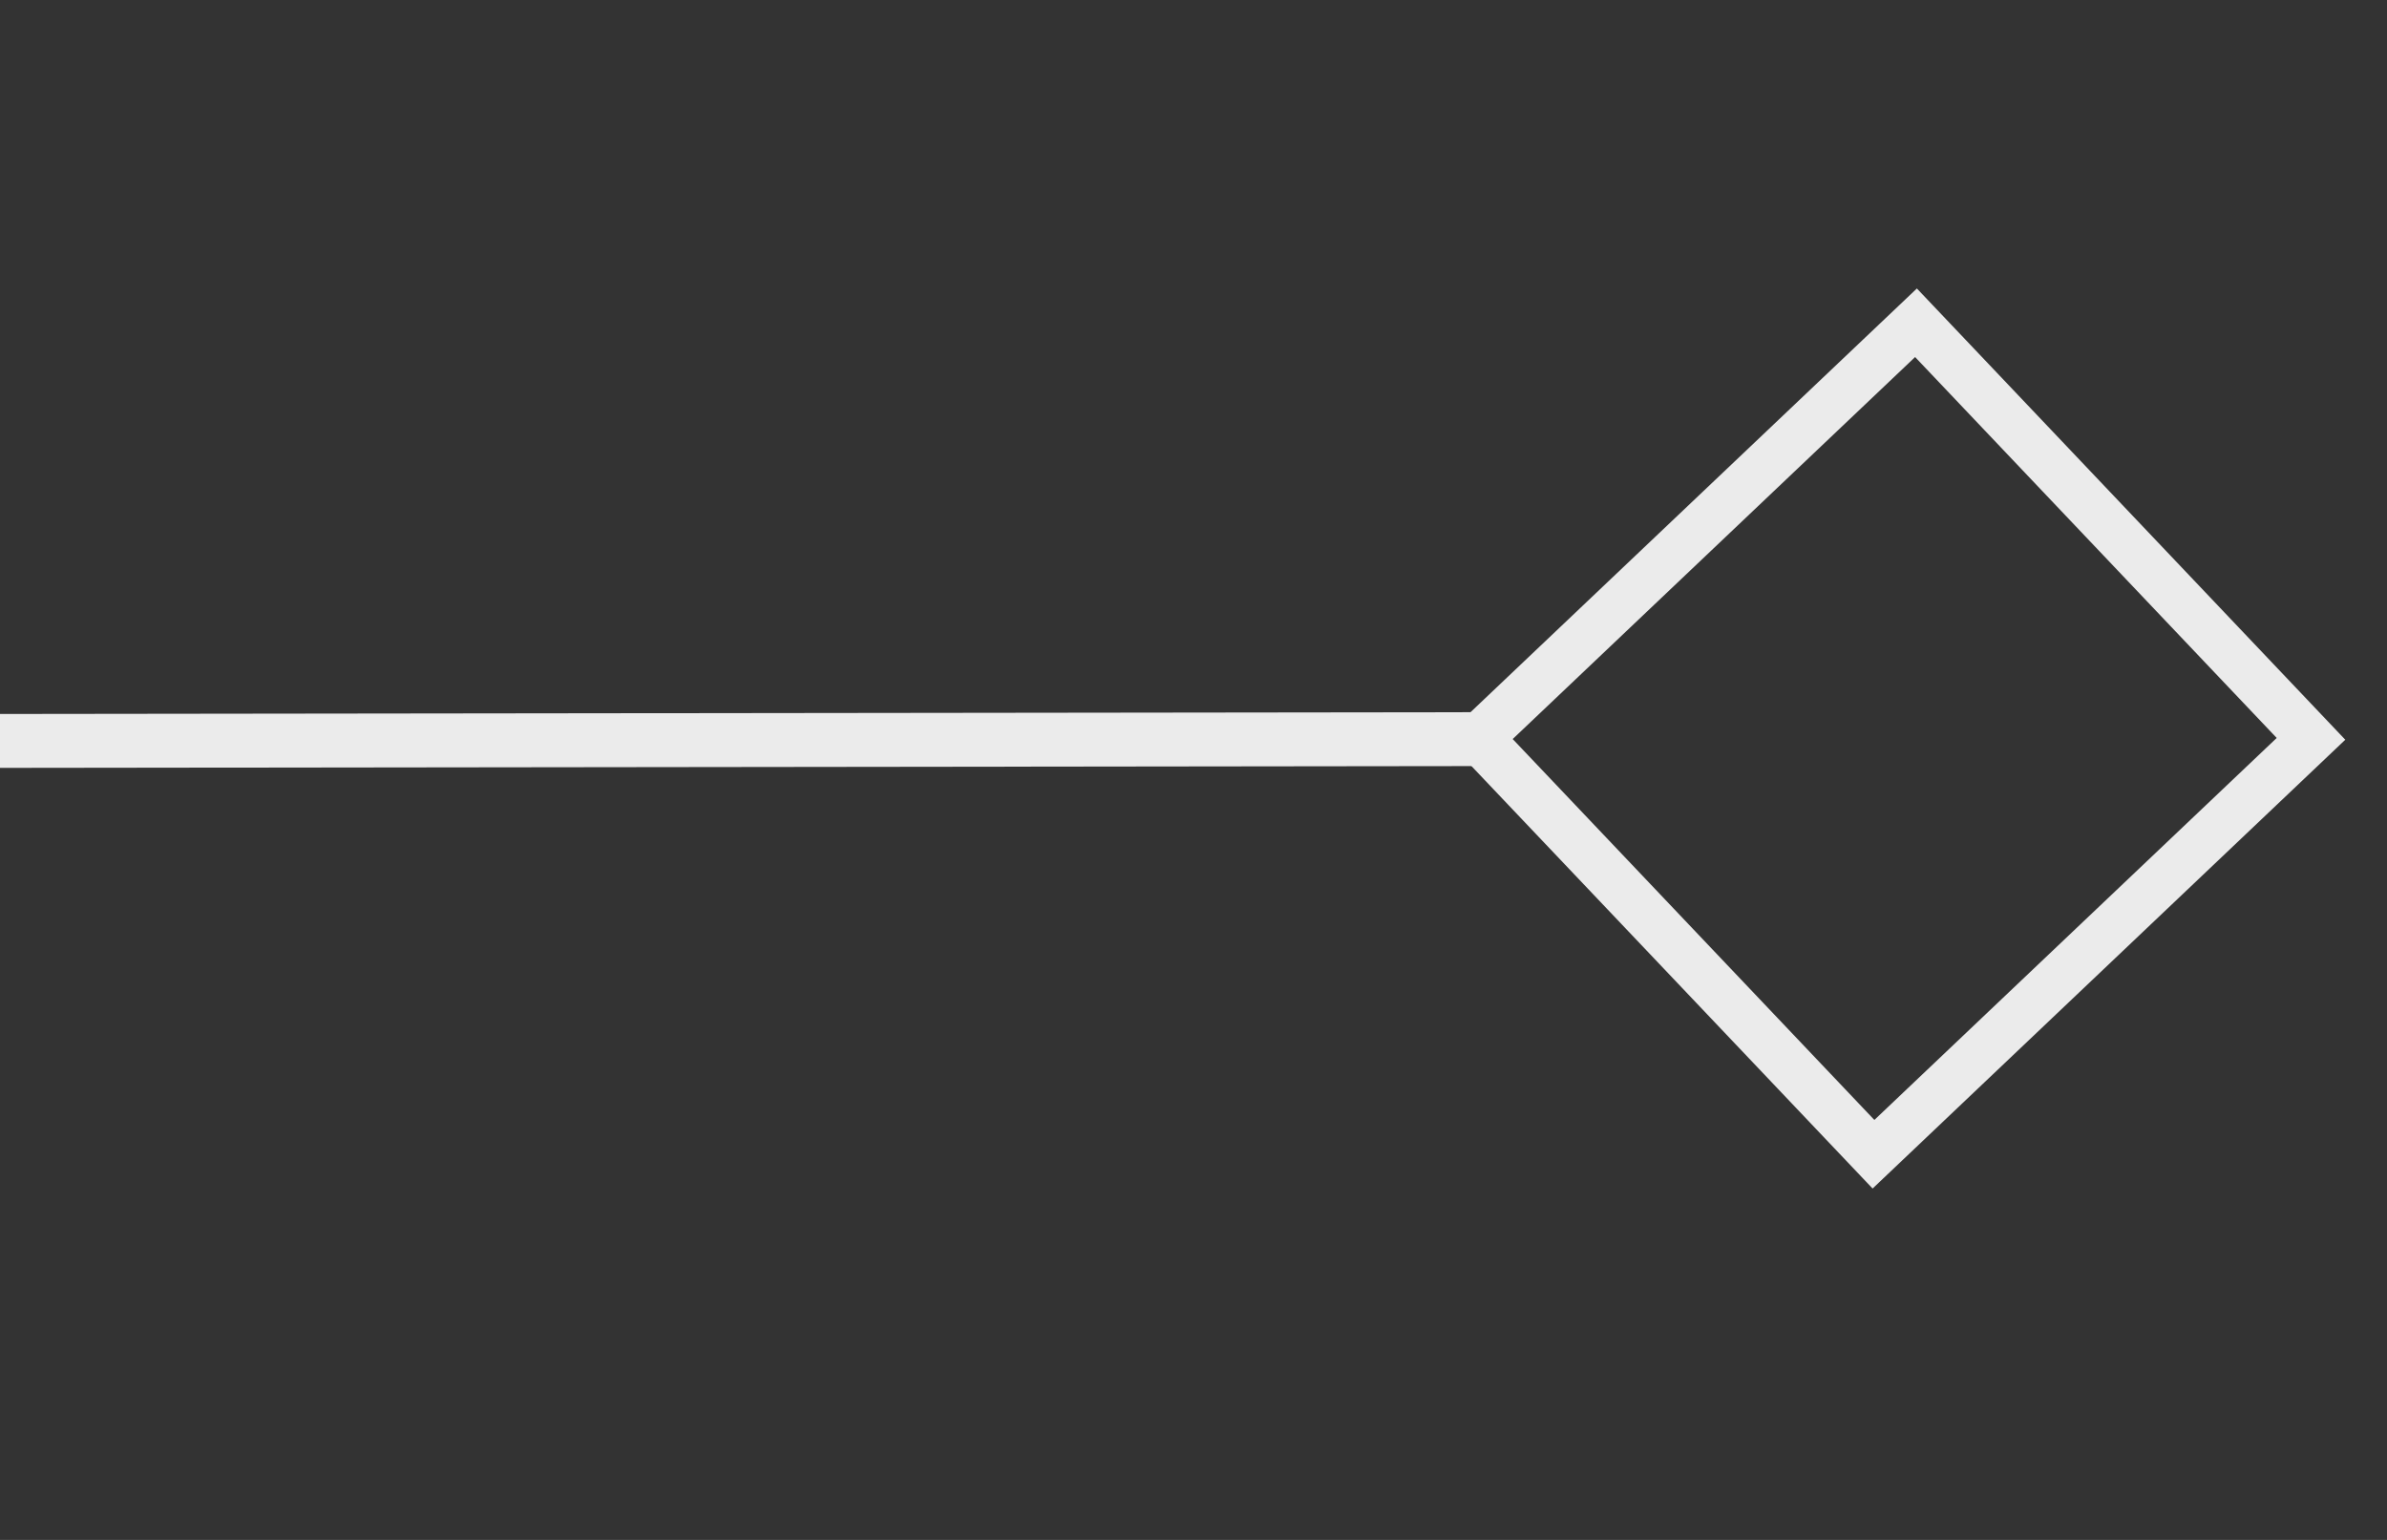 <?xml version="1.0" encoding="UTF-8" standalone="no"?><!DOCTYPE svg PUBLIC "-//W3C//DTD SVG 1.1//EN" "http://www.w3.org/Graphics/SVG/1.1/DTD/svg11.dtd"><svg width="100%" height="100%" viewBox="0 0 31 20" version="1.1" xmlns="http://www.w3.org/2000/svg" xmlns:xlink="http://www.w3.org/1999/xlink" xml:space="preserve" xmlns:serif="http://www.serif.com/" style="fill-rule:evenodd;clip-rule:evenodd;stroke-linecap:square;stroke-miterlimit:1.5;"><rect x="0" y="0" width="31" height="20" fill="#333333" stroke="none"/><g><clipPath id="_clip1"><rect x="0" y="0" width="30.48" height="19.2"/></clipPath><g clip-path="url(#_clip1)"><g><clipPath id="_clip2"><rect x="0" y="0" width="30.48" height="19.2"/></clipPath><g clip-path="url(#_clip2)"><g><path d="M30.013,9.596l-5.13,-5.404l-5.683,5.395l5.131,5.404l5.682,-5.395Z" style="fill:none;stroke:#ebebeb;stroke-width:0.63px;"/><path d="M0,9.623l19.01,-0.023" style="fill:none;stroke:#ebebeb;stroke-width:0.7px;stroke-linejoin:round;"/></g></g></g></g></g></svg>